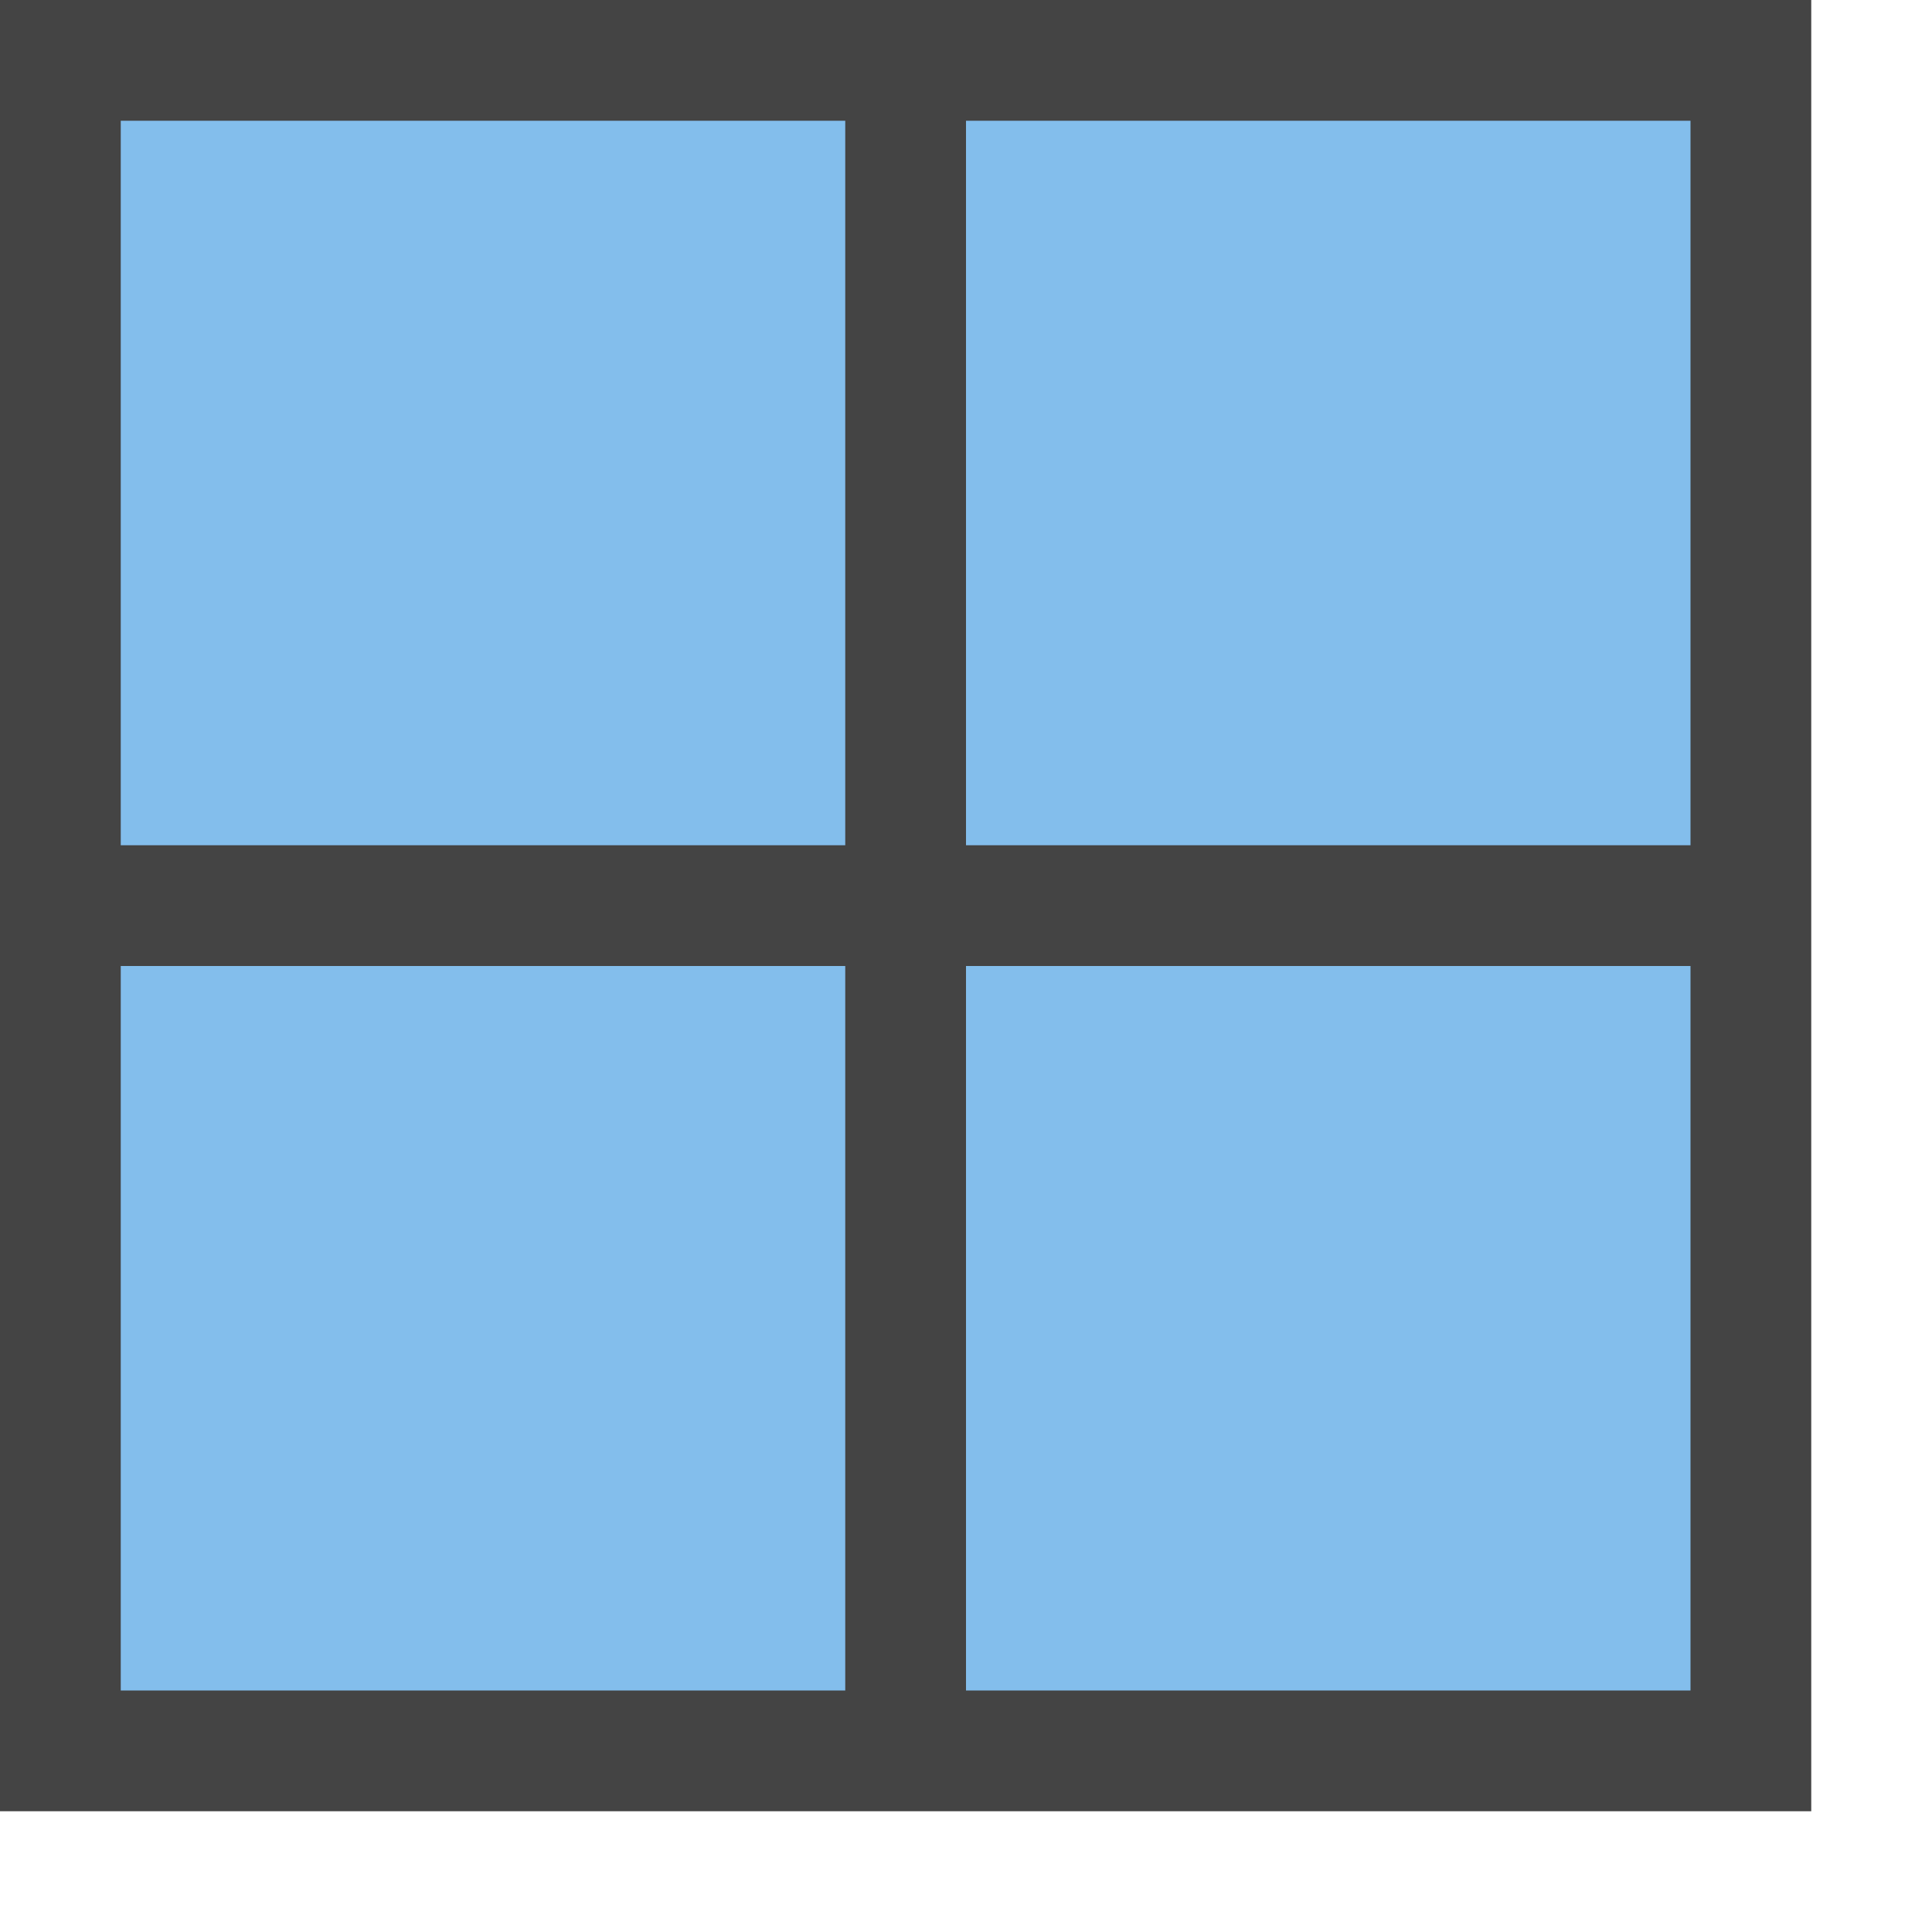 <?xml version="1.0" encoding="UTF-8" standalone="no"?>
<svg width="16" height="16" viewBox="0 0 16 16" fill="none" xmlns="http://www.w3.org/2000/svg"><rect x="0.5" y="0.5" fill="#83BEEC" width="14" height="14" class="fwns" xmlns="http://www.w3.org/2000/svg" /><path fill="#444444" d="M0,0v15h15V0H0z M7,14H1V8h6V14z M7,7H1V1h6V7z M14,14H8V8h6V14z M14,7H8V1h6V7z" class="fwns" xmlns="http://www.w3.org/2000/svg" /></svg>

